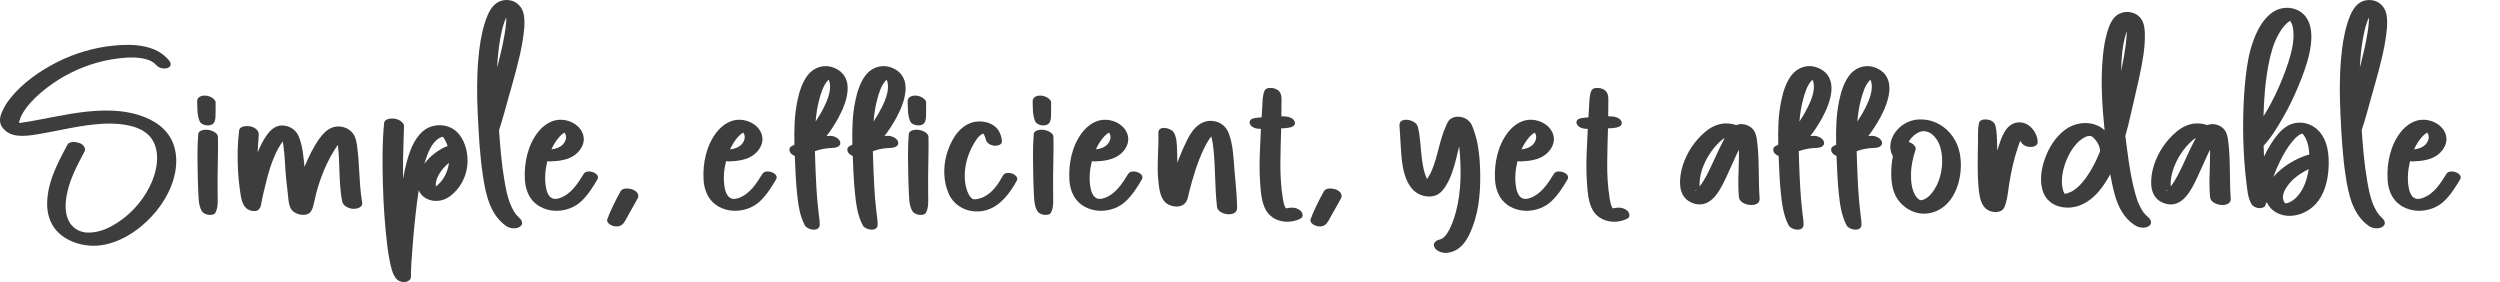 <svg width="585" height="66" viewBox="0 0 585 66" fill="none" xmlns="http://www.w3.org/2000/svg">
<g clip-path="url(#clip0_160_301)">
<path d="M13.406 14.52C17.557 12.428 22.105 11.089 26.748 10.653C31.162 10.238 36.642 10.426 39.618 14.229C40.115 14.867 40.076 15.581 39.23 15.898C38.4 16.206 37.243 15.954 36.638 15.307C35.943 14.563 35.515 14.332 34.617 13.986C34.599 13.981 34.587 13.973 34.569 13.968C34.556 13.968 34.53 13.96 34.492 13.947C34.362 13.913 34.237 13.874 34.107 13.84C33.883 13.776 33.654 13.725 33.42 13.678C33.338 13.66 32.747 13.57 32.881 13.579C32.682 13.558 32.483 13.536 32.285 13.519C31.736 13.476 31.192 13.451 30.639 13.455C30.432 13.455 30.224 13.459 30.021 13.464C30.056 13.464 29.477 13.498 29.399 13.502C27.184 13.66 24.873 14.062 22.908 14.606C18.481 15.829 14.408 17.862 10.793 20.681C9.04 22.05 7.36 23.573 6.055 25.374C5.438 26.23 4.842 27.175 4.574 28.202C4.522 28.395 4.474 28.6 4.487 28.784C4.544 28.775 4.686 28.767 4.699 28.762C9.938 28.014 15.091 26.675 20.36 26.114C25.625 25.554 31.39 25.763 36.068 28.493C38.072 29.661 39.722 31.445 40.538 33.61C41.35 35.774 41.411 38.11 40.979 40.369C40.141 44.763 37.536 48.78 34.31 51.835C30.79 55.168 25.832 57.893 20.818 57.465C18.248 57.247 15.747 56.314 13.825 54.581C12.024 52.956 11.117 50.586 11.044 48.207C10.875 43.022 13.402 38.294 15.795 33.849C16.283 32.947 17.919 33.203 18.649 33.49C19.487 33.819 20.222 34.641 19.747 35.526C19.163 36.617 18.58 37.712 18.032 38.821C16.965 40.977 16.062 43.244 15.622 45.614C15.216 47.788 15.142 50.261 16.373 52.199C16.589 52.536 16.909 52.896 17.289 53.234C17.298 53.242 17.306 53.251 17.315 53.255C17.414 53.332 17.514 53.405 17.617 53.473C17.73 53.55 17.846 53.623 17.958 53.696C17.963 53.7 18.002 53.721 18.041 53.747C18.118 53.786 18.338 53.897 18.369 53.914C18.494 53.97 18.619 54.025 18.749 54.077C18.844 54.115 18.939 54.145 19.034 54.184C19.038 54.184 19.043 54.184 19.051 54.188C19.284 54.235 19.518 54.308 19.755 54.355C19.85 54.372 19.945 54.389 20.04 54.406C20.075 54.406 20.118 54.41 20.174 54.415C22.191 54.526 24.26 53.953 26.238 52.853C30.026 50.748 33.071 47.531 35.014 43.689C36.729 40.301 37.77 35.441 35.286 32.189C34.733 31.466 34.168 31.068 33.317 30.517C33.269 30.487 33.239 30.465 33.217 30.452C33.209 30.448 33.191 30.439 33.166 30.427C33.04 30.363 32.911 30.298 32.781 30.238C32.552 30.131 32.323 30.033 32.09 29.943C31.857 29.849 31.624 29.768 31.39 29.686C31.378 29.682 31.365 29.682 31.347 29.678C31.244 29.652 31.14 29.618 31.036 29.588C28.838 28.989 26.462 28.831 24.217 28.946C18.952 29.216 13.834 30.598 8.651 31.441C5.887 31.89 2.324 32.386 0.484 29.716C-0.298 28.583 -0.022 27.278 0.505 26.11C0.993 25.023 1.594 24.018 2.337 23.085C5.23 19.445 9.269 16.604 13.406 14.52Z" fill="#3D3D3D"/>
<path d="M46.71 28.348C46.092 26.931 46.2 25.25 46.136 23.731C46.092 22.696 47.133 22.328 48.036 22.371C48.584 22.396 49.202 22.58 49.664 22.889C49.949 23.081 50.459 23.543 50.459 23.945C50.459 24.72 50.468 25.498 50.45 26.273C50.433 27.013 50.48 27.843 50.178 28.531C49.643 29.755 47.224 29.537 46.71 28.348ZM50.925 45.34C50.912 46.787 51.133 48.506 50.386 49.803C50.1 50.303 49.267 50.329 48.783 50.265C48.183 50.188 47.522 49.892 47.202 49.349C46.416 48.01 46.472 46.222 46.39 44.716C46.313 43.283 46.287 41.841 46.261 40.404C46.209 37.413 46.136 34.358 46.39 31.376C46.472 30.392 48.027 30.281 48.723 30.38C49.478 30.487 50.973 31.038 50.999 32.018C51.077 34.974 50.934 37.948 50.921 40.904C50.912 42.384 50.938 43.864 50.925 45.34Z" fill="#3D3D3D"/>
<path d="M82.701 48.861C81.694 48.844 80.299 48.241 80.083 47.159C79.5 44.279 79.474 41.34 79.375 38.414C79.323 36.977 79.254 35.535 79.09 34.106C79.081 34.038 79.073 33.965 79.064 33.892C78.783 34.269 78.524 34.662 78.273 35.064C77.647 36.078 77.077 37.126 76.555 38.2C75.496 40.378 74.689 42.679 74.049 45.011C73.73 46.175 73.549 47.381 73.194 48.532C72.974 49.242 72.663 49.828 71.92 50.106C70.922 50.479 69.657 50.196 68.806 49.627C67.528 48.776 67.558 47.018 67.385 45.653C67.217 44.322 67.066 42.987 66.94 41.648C66.703 39.124 66.673 36.583 66.319 34.067C66.275 33.747 66.224 33.421 66.163 33.101C65.783 33.597 65.45 34.119 65.139 34.688C64.008 36.75 63.23 38.983 62.626 41.246C62.008 43.561 61.451 45.892 61.006 48.25C60.972 48.434 60.877 48.579 60.751 48.69C60.358 49.824 58.35 49.405 57.616 48.72C56.501 47.676 56.337 45.79 56.13 44.361C55.914 42.863 55.767 41.358 55.689 39.847C55.534 36.746 55.569 33.61 55.957 30.525C56.095 29.421 57.84 29.421 58.6 29.571C59.581 29.768 60.643 30.495 60.553 31.578C60.445 32.938 60.35 34.303 60.294 35.663C60.864 34.226 61.559 32.84 62.444 31.603C63.304 30.401 64.483 29.323 66.059 29.357C67.709 29.391 69.247 30.341 69.882 31.868C70.819 34.132 71.018 36.626 71.251 39.056C72.201 36.737 73.324 34.405 74.788 32.369C75.552 31.308 76.546 30.26 77.816 29.815C79.487 29.233 81.543 29.806 82.593 31.227C83.357 32.262 83.491 33.618 83.646 34.85C83.823 36.241 83.914 37.64 83.996 39.039C84.16 41.832 84.273 44.626 84.743 47.39C84.951 48.528 83.556 48.874 82.701 48.861ZM80.36 32.587C80.368 32.587 80.377 32.583 80.39 32.583C80.407 32.6 80.545 32.386 80.36 32.587Z" fill="#3D3D3D"/>
<path d="M109.405 37.922C109.34 40.297 108.433 42.684 106.843 44.481C106.027 45.405 105.086 46.222 103.919 46.675C102.46 47.24 100.637 47.112 99.341 46.205C98.672 45.738 98.236 45.152 97.977 44.506C97.644 46.607 97.406 48.725 97.173 50.817C96.914 53.153 96.702 55.493 96.534 57.837C96.37 60.143 96.141 62.483 96.154 64.794C96.158 65.213 95.955 65.495 95.657 65.662C95.329 65.936 94.763 66.017 94.4 66.004C93.662 65.97 93.014 65.636 92.578 65.05C91.779 63.985 91.481 62.389 91.204 61.11C90.941 59.895 90.759 58.65 90.613 57.414C90.047 52.691 89.731 47.937 89.602 43.184C89.472 38.397 89.421 33.533 89.891 28.762C89.991 27.774 91.528 27.659 92.245 27.757C92.763 27.83 93.243 27.997 93.683 28.27C93.986 28.459 94.547 28.989 94.543 29.404C94.495 32.099 94.344 34.791 94.31 37.486C94.292 38.945 94.292 40.404 94.305 41.858C94.569 40.412 94.875 38.97 95.269 37.559C95.938 35.133 96.923 32.566 98.823 30.825C101.03 28.801 104.675 28.771 106.874 30.833C108.731 32.579 109.474 35.462 109.405 37.922ZM104.3 34.32C104.438 34.256 104.589 34.213 104.749 34.187C104.705 34.046 104.658 33.909 104.606 33.776C104.451 33.366 104.252 32.964 104.027 32.587C103.945 32.446 103.803 32.202 103.66 32.057C103.729 32.035 103.842 31.933 103.639 32.031C103.574 31.967 103.509 31.928 103.453 31.937C103.457 31.937 103.617 32.052 103.621 32.027C103.621 32.031 103.621 32.031 103.621 32.035C103.544 32.069 103.539 32.01 103.38 32.057C103.047 32.155 102.71 32.335 102.403 32.566C100.9 33.708 100.106 35.8 99.557 37.524C99.471 37.789 99.393 38.059 99.311 38.328C100.568 36.587 102.352 35.223 104.3 34.32ZM105.064 38.102C104.084 38.898 103.241 39.847 102.615 40.985C102.179 41.777 101.898 42.727 101.985 43.633C103.738 42.342 104.775 40.267 105.064 38.102ZM102.205 44.429C102.209 44.425 102.2 44.421 102.192 44.416C102.196 44.425 102.2 44.434 102.205 44.429Z" fill="#3D3D3D"/>
<path d="M119.118 22.375C118.349 25.079 117.654 27.796 116.773 30.465C117.058 34.427 117.364 38.401 118.051 42.316C118.358 44.053 118.686 45.841 119.308 47.501C119.528 48.087 119.917 48.913 120.306 49.538C120.509 49.867 120.612 50.004 120.725 50.136C120.859 50.29 120.988 50.444 121.135 50.594C121.144 50.603 121.632 51.052 121.329 50.804C122.029 51.381 122.664 52.335 121.683 53.037C120.781 53.683 119.252 53.465 118.388 52.849C114.622 50.149 113.667 45.456 113.011 41.165C112.29 36.438 112.035 31.625 111.802 26.85C111.594 22.546 111.555 18.2 111.923 13.904C112.164 11.051 112.57 8.163 113.426 5.421C114.134 3.153 115.261 0.385 117.965 0.043C120.267 -0.252 122.159 1.215 122.565 3.41C122.914 5.309 122.625 7.384 122.34 9.275C121.981 11.641 121.407 13.977 120.807 16.291C120.275 18.324 119.697 20.352 119.118 22.375ZM118.461 4.655C118.461 4.479 118.461 4.308 118.457 4.133C118.457 4.128 118.457 4.124 118.457 4.12C118.289 4.441 118.129 4.843 117.952 5.361C117.542 6.55 117.274 7.786 117.058 9.018C116.665 11.256 116.44 13.515 116.337 15.787C116.444 15.38 116.552 14.974 116.656 14.563C117.209 12.394 117.706 10.208 118.081 8.005C118.241 7.068 118.371 6.126 118.436 5.181C118.444 5.027 118.453 4.873 118.461 4.719C118.461 4.697 118.461 4.68 118.466 4.668C118.461 4.663 118.461 4.659 118.461 4.655ZM118.077 2.34C118.086 2.349 118.094 2.353 118.103 2.362C118.073 2.31 118.047 2.263 118.047 2.259C118.034 2.272 118.051 2.302 118.077 2.34ZM118.107 2.37C118.099 2.362 118.09 2.353 118.077 2.34C118.09 2.357 118.107 2.379 118.125 2.396C118.12 2.392 118.116 2.379 118.107 2.37Z" fill="#3D3D3D"/>
<path d="M139.789 41.991C138.705 43.813 137.569 45.648 136.006 47.107C134.459 48.549 132.399 49.298 130.287 49.328C128.18 49.353 125.938 48.523 124.573 46.889C123.424 45.516 122.928 43.796 122.824 42.038C122.599 38.247 123.476 33.982 125.877 30.936C127.229 29.22 129.156 27.915 131.427 28.022C133.643 28.125 135.863 29.43 136.481 31.625C136.969 33.361 136.001 35.09 134.658 36.151C133.012 37.447 130.788 37.695 128.763 37.772C128.551 37.781 128.322 37.751 128.093 37.687C127.588 39.659 127.406 41.76 127.73 43.719C127.83 44.335 127.968 44.844 128.218 45.336C128.296 45.482 128.374 45.627 128.465 45.764C128.473 45.777 128.551 45.871 128.577 45.905C128.629 45.965 128.685 46.021 128.741 46.076C128.767 46.098 128.866 46.183 128.892 46.2C128.97 46.252 129.341 46.444 129.173 46.376C129.22 46.397 129.268 46.419 129.32 46.44C129.341 46.44 129.553 46.5 129.622 46.517C129.657 46.526 129.678 46.53 129.691 46.534C129.717 46.534 129.752 46.534 129.786 46.534C130.119 46.538 130.119 46.56 130.33 46.513C130.559 46.461 130.758 46.427 131.034 46.329C133.682 45.388 135.219 42.902 136.615 40.652C137.388 39.419 140.653 40.54 139.789 41.991ZM129.026 34.957C129.981 34.829 130.922 34.572 131.626 33.888C132.412 33.122 132.784 31.864 132.101 31.034C132.058 31.051 132.01 31.073 131.967 31.09C131.691 31.282 131.211 31.654 130.909 32.001C130.127 32.891 129.501 33.888 129.026 34.957ZM132.019 30.957C132.028 30.961 132.032 30.961 132.041 30.961C132.041 30.961 132.041 30.957 132.036 30.957C132.028 30.957 132.023 30.957 132.019 30.957ZM132.08 30.966C132.084 30.97 132.088 30.974 132.093 30.979C132.105 30.983 132.123 30.983 132.136 30.987C132.123 30.979 132.101 30.97 132.08 30.966ZM132.166 31.004C132.153 31.004 132.14 31.009 132.131 31.009C132.136 31.009 132.136 31.013 132.14 31.017C132.149 31.017 132.157 31.017 132.166 31.017C132.162 31.021 132.153 31.021 132.149 31.026C132.201 31.056 132.205 31.03 132.166 31.004Z" fill="#3D3D3D"/>
<path d="M149.217 46.427C148.461 47.813 147.684 49.182 146.902 50.556C146.522 51.227 146.142 52.113 145.52 52.596C144.717 53.221 143.494 53.024 142.7 52.515C142.259 52.233 141.914 51.724 142.13 51.21C142.155 51.155 142.186 51.103 142.22 51.052C142.229 51.022 142.242 50.988 142.255 50.949C142.298 50.782 142.358 50.624 142.428 50.466C142.518 50.226 142.618 49.987 142.721 49.751C142.976 49.161 143.261 48.579 143.538 47.993C144.06 46.889 144.63 45.803 145.226 44.737C145.732 43.835 147.36 44.078 148.107 44.374C148.945 44.703 149.701 45.537 149.217 46.427Z" fill="#3D3D3D"/>
<path d="M181.601 41.991C180.517 43.813 179.381 45.648 177.818 47.107C176.271 48.549 174.211 49.298 172.099 49.328C169.992 49.353 167.75 48.523 166.385 46.889C165.236 45.516 164.74 43.796 164.636 42.038C164.411 38.247 165.288 33.982 167.69 30.936C169.041 29.22 170.968 27.915 173.239 28.022C175.455 28.125 177.675 29.43 178.293 31.625C178.781 33.361 177.813 35.09 176.47 36.151C174.824 37.447 172.6 37.695 170.575 37.772C170.363 37.781 170.134 37.751 169.905 37.687C169.4 39.659 169.218 41.76 169.542 43.719C169.642 44.335 169.78 44.844 170.03 45.336C170.108 45.482 170.186 45.627 170.277 45.764C170.285 45.777 170.363 45.871 170.389 45.905C170.441 45.965 170.497 46.021 170.553 46.076C170.579 46.098 170.678 46.183 170.704 46.2C170.782 46.252 171.153 46.444 170.985 46.376C171.032 46.397 171.08 46.419 171.132 46.44C171.153 46.44 171.365 46.5 171.434 46.517C171.469 46.526 171.49 46.53 171.503 46.534C171.529 46.534 171.564 46.534 171.598 46.534C171.931 46.538 171.931 46.56 172.142 46.513C172.371 46.461 172.57 46.427 172.846 46.329C175.494 45.388 177.031 42.902 178.427 40.652C179.2 39.419 182.465 40.54 181.601 41.991ZM170.838 34.957C171.793 34.829 172.734 34.572 173.438 33.888C174.224 33.122 174.596 31.864 173.913 31.034C173.87 31.051 173.822 31.073 173.779 31.09C173.503 31.282 173.023 31.654 172.721 32.001C171.939 32.891 171.313 33.888 170.838 34.957ZM173.831 30.957C173.84 30.961 173.844 30.961 173.853 30.961C173.853 30.961 173.853 30.957 173.848 30.957C173.84 30.957 173.835 30.957 173.831 30.957ZM173.892 30.966C173.896 30.97 173.9 30.974 173.905 30.979C173.917 30.983 173.935 30.983 173.948 30.987C173.935 30.979 173.913 30.97 173.892 30.966ZM173.978 31.004C173.965 31.004 173.952 31.009 173.943 31.009C173.948 31.009 173.948 31.013 173.952 31.017C173.961 31.017 173.969 31.017 173.978 31.017C173.974 31.021 173.965 31.021 173.961 31.026C174.013 31.056 174.017 31.03 173.978 31.004Z" fill="#3D3D3D"/>
<path d="M196.618 33.302C196.787 34.328 195.551 34.606 194.778 34.619C193.906 34.632 192.636 34.79 191.651 35.069C191.327 35.158 191.008 35.261 190.693 35.372C190.731 37.178 190.813 38.983 190.883 40.784C190.965 42.778 191.068 44.767 191.237 46.757C191.323 47.783 191.444 48.806 191.556 49.833C191.66 50.761 191.837 51.672 191.815 52.605C191.777 54.316 188.965 53.871 188.347 52.746C187.086 50.449 186.741 47.548 186.482 44.981C186.227 42.461 186.123 39.937 186.019 37.409C186.006 37.109 185.993 36.806 185.985 36.506C185.652 36.369 185.35 36.181 185.112 35.933C184.668 35.466 184.495 34.628 185.164 34.243C185.406 34.106 185.648 33.973 185.894 33.845C185.812 30.414 185.89 26.957 186.585 23.607C187.008 21.575 187.699 19.256 189.004 17.596C190.528 15.65 193.059 14.901 195.379 15.954C200.263 18.174 198.108 24.035 196.186 27.56C195.374 29.049 194.45 30.478 193.414 31.826C193.699 31.808 193.988 31.796 194.273 31.791C195.132 31.766 196.467 32.36 196.618 33.302ZM192.878 24.938C193.621 23.419 194.385 21.498 194.213 19.782C194.174 19.38 194.096 19.004 193.889 18.653C193.858 18.674 193.845 18.683 193.837 18.687C193.832 18.7 193.802 18.734 193.716 18.828C192.632 20.022 192.126 21.729 191.716 23.244C191.254 24.946 190.995 26.692 190.852 28.446C191.604 27.321 192.286 26.148 192.878 24.938Z" fill="#3D3D3D"/>
<path d="M210.175 33.302C210.344 34.328 209.109 34.606 208.335 34.619C207.463 34.632 206.193 34.79 205.209 35.069C204.885 35.158 204.565 35.261 204.25 35.372C204.289 37.178 204.371 38.983 204.44 40.784C204.522 42.778 204.625 44.767 204.794 46.757C204.88 47.783 205.001 48.806 205.113 49.833C205.217 50.761 205.394 51.672 205.373 52.605C205.334 54.316 202.522 53.871 201.904 52.746C200.643 50.449 200.298 47.548 200.039 44.981C199.784 42.461 199.68 39.937 199.577 37.409C199.564 37.109 199.551 36.806 199.542 36.506C199.209 36.369 198.907 36.181 198.67 35.933C198.225 35.466 198.052 34.628 198.721 34.243C198.963 34.106 199.205 33.973 199.451 33.845C199.369 30.414 199.447 26.957 200.142 23.607C200.566 21.575 201.257 19.256 202.561 17.596C204.086 15.65 206.617 14.901 208.936 15.954C213.821 18.174 211.665 24.035 209.743 27.56C208.931 29.049 208.007 30.478 206.971 31.826C207.256 31.808 207.545 31.796 207.83 31.791C208.685 31.766 210.02 32.36 210.175 33.302ZM206.435 24.938C207.178 23.419 207.942 21.498 207.77 19.782C207.731 19.38 207.653 19.004 207.446 18.653C207.416 18.674 207.403 18.683 207.394 18.687C207.39 18.7 207.359 18.734 207.273 18.828C206.189 20.022 205.684 21.729 205.273 23.244C204.811 24.946 204.552 26.692 204.409 28.446C205.157 27.321 205.839 26.148 206.435 24.938Z" fill="#3D3D3D"/>
<path d="M212.97 28.348C212.352 26.931 212.46 25.25 212.395 23.731C212.352 22.696 213.393 22.328 214.296 22.371C214.844 22.396 215.462 22.58 215.924 22.889C216.209 23.081 216.719 23.543 216.719 23.945C216.719 24.72 216.727 25.498 216.71 26.273C216.693 27.013 216.74 27.843 216.438 28.531C215.907 29.755 213.488 29.537 212.97 28.348ZM217.189 45.34C217.176 46.787 217.397 48.506 216.65 49.803C216.365 50.303 215.531 50.329 215.047 50.265C214.447 50.188 213.786 49.892 213.466 49.349C212.68 48.01 212.737 46.222 212.654 44.716C212.577 43.283 212.551 41.841 212.525 40.404C212.473 37.413 212.4 34.358 212.654 31.376C212.737 30.392 214.291 30.281 214.987 30.38C215.743 30.487 217.237 31.038 217.263 32.018C217.341 34.974 217.198 37.948 217.185 40.904C217.176 42.384 217.202 43.864 217.189 45.34Z" fill="#3D3D3D"/>
<path d="M237.904 42.329C236.332 45.169 234.042 48.301 230.713 49.2C227.167 50.158 223.383 48.626 221.941 45.199C220.744 42.367 220.679 39.103 221.509 36.164C222.325 33.28 224.022 30.012 226.981 28.831C228.493 28.228 230.345 28.288 231.814 28.968C233.507 29.746 234.228 31.163 234.453 32.925C234.569 33.824 233.529 34.136 232.812 34.102C231.948 34.063 230.972 33.614 230.717 32.741C230.57 32.228 230.41 31.71 230.104 31.27C230.022 31.291 229.948 31.312 229.978 31.299C229.905 31.325 229.836 31.351 229.767 31.385C229.771 31.393 229.603 31.496 229.598 31.5C229.482 31.578 229.365 31.663 229.261 31.753C228.855 32.104 228.54 32.557 228.251 33.006C227.024 34.923 226.203 37.028 225.88 39.283C225.599 41.255 225.746 43.633 226.614 45.353C226.886 45.888 226.968 46.017 227.37 46.41C227.136 46.183 227.542 46.496 227.564 46.543C227.577 46.547 227.59 46.556 227.603 46.56C227.685 46.581 227.849 46.624 227.879 46.628C227.897 46.633 227.914 46.637 227.927 46.637C227.966 46.637 228.022 46.633 228.091 46.633C228.069 46.633 228.315 46.624 228.32 46.628C228.441 46.615 228.765 46.564 228.933 46.526C229.33 46.44 229.836 46.256 230.242 46.059C232.349 45.028 233.632 42.962 234.746 40.998C235.459 39.749 238.72 40.857 237.904 42.329ZM229.996 31.175C230.009 31.18 230.03 31.184 230.052 31.188C229.961 31.073 229.957 31.133 229.996 31.175ZM230.056 31.188C230.039 31.184 230.022 31.18 230 31.175C230.017 31.197 230.043 31.21 230.073 31.21C230.065 31.201 230.06 31.197 230.056 31.188ZM230.073 31.192C230.086 31.197 230.099 31.197 230.112 31.201C230.138 31.192 230.121 31.197 230.073 31.192Z" fill="#3D3D3D"/>
<path d="M242.214 28.348C241.596 26.931 241.704 25.25 241.639 23.731C241.596 22.696 242.637 22.328 243.54 22.371C244.088 22.396 244.706 22.58 245.168 22.889C245.453 23.081 245.963 23.543 245.963 23.945C245.963 24.72 245.971 25.498 245.954 26.273C245.937 27.013 245.984 27.843 245.682 28.531C245.151 29.755 242.732 29.537 242.214 28.348ZM246.434 45.34C246.421 46.787 246.641 48.506 245.894 49.803C245.609 50.303 244.775 50.329 244.291 50.265C243.691 50.188 243.03 49.892 242.711 49.349C241.925 48.01 241.981 46.222 241.899 44.716C241.821 43.283 241.795 41.841 241.769 40.404C241.717 37.413 241.644 34.358 241.899 31.376C241.981 30.392 243.536 30.281 244.231 30.38C244.987 30.487 246.481 31.038 246.507 32.018C246.585 34.974 246.442 37.948 246.429 40.904C246.421 42.384 246.447 43.864 246.434 45.34Z" fill="#3D3D3D"/>
<path d="M267.199 41.991C266.115 43.813 264.979 45.648 263.416 47.107C261.87 48.549 259.809 49.298 257.697 49.328C255.59 49.353 253.348 48.523 251.983 46.889C250.834 45.516 250.338 43.796 250.234 42.038C250.01 38.247 250.886 33.982 253.288 30.936C254.639 29.22 256.566 27.915 258.838 28.022C261.053 28.125 263.273 29.43 263.891 31.625C264.379 33.361 263.411 35.09 262.068 36.151C260.423 37.447 258.198 37.695 256.173 37.772C255.961 37.781 255.732 37.751 255.503 37.687C254.998 39.659 254.817 41.76 255.14 43.719C255.24 44.335 255.378 44.844 255.629 45.336C255.706 45.482 255.784 45.627 255.875 45.764C255.883 45.777 255.961 45.871 255.987 45.905C256.039 45.965 256.095 46.021 256.151 46.076C256.177 46.098 256.276 46.183 256.302 46.2C256.38 46.252 256.751 46.444 256.583 46.376C256.631 46.397 256.678 46.419 256.73 46.44C256.751 46.44 256.963 46.5 257.032 46.517C257.067 46.526 257.088 46.53 257.101 46.534C257.127 46.534 257.162 46.534 257.196 46.534C257.529 46.538 257.529 46.56 257.741 46.513C257.969 46.461 258.168 46.427 258.445 46.329C261.092 45.388 262.63 42.902 264.025 40.652C264.793 39.419 268.059 40.54 267.199 41.991ZM256.432 34.957C257.386 34.829 258.328 34.572 259.032 33.888C259.818 33.122 260.189 31.864 259.507 31.034C259.464 31.051 259.416 31.073 259.373 31.09C259.097 31.282 258.617 31.654 258.315 32.001C257.538 32.891 256.907 33.888 256.432 34.957ZM259.425 30.957C259.434 30.961 259.438 30.961 259.447 30.961C259.447 30.961 259.447 30.957 259.442 30.957C259.438 30.957 259.434 30.957 259.425 30.957ZM259.485 30.966C259.49 30.97 259.494 30.974 259.498 30.979C259.511 30.983 259.529 30.983 259.542 30.987C259.529 30.979 259.511 30.97 259.485 30.966ZM259.576 31.004C259.563 31.004 259.55 31.009 259.542 31.009C259.546 31.009 259.546 31.013 259.55 31.017C259.559 31.017 259.567 31.017 259.576 31.017C259.572 31.021 259.563 31.021 259.559 31.026C259.611 31.056 259.611 31.03 259.576 31.004Z" fill="#3D3D3D"/>
<path d="M289.485 48.639C289.515 50.958 285.006 50.363 284.782 48.408C284.263 43.92 284.419 39.368 283.952 34.876C283.857 33.943 283.715 33.015 283.499 32.104C283.486 32.039 283.469 31.98 283.456 31.916C283.292 32.104 283.145 32.309 283.002 32.506C282.557 33.135 282.199 33.815 281.858 34.504C280.225 37.845 279.12 41.473 278.234 45.071C278.031 45.897 277.919 46.859 277.331 47.522C276.351 48.639 274.528 48.464 273.332 47.826C271.501 46.846 271.229 44.134 271.043 42.277C270.672 38.555 271.168 34.82 271.06 31.09C271.008 29.259 273.98 29.9 274.628 30.944C275.375 32.147 275.375 33.635 275.427 35.004C275.466 36.027 275.487 37.054 275.513 38.076C275.634 37.738 275.759 37.396 275.889 37.058C276.403 35.719 276.977 34.405 277.612 33.118C278.174 31.975 278.791 30.833 279.694 29.913C280.821 28.771 282.264 28.091 283.905 28.317C285.551 28.549 286.872 29.524 287.477 31.06C288.539 33.764 288.626 36.78 288.855 39.633C289.109 42.624 289.446 45.64 289.485 48.639Z" fill="#3D3D3D"/>
<path d="M304.352 51.138C301.618 52.554 297.834 51.989 296.227 49.178C295.182 47.347 295.031 44.96 294.88 42.91C294.699 40.472 294.716 38.02 294.811 35.578C294.88 33.768 294.958 31.958 295.057 30.149C294.867 30.144 294.673 30.14 294.483 30.131C293.722 30.097 292.738 29.712 292.461 28.942C292.189 28.193 292.902 27.727 293.567 27.629C294.115 27.547 294.664 27.5 295.217 27.466C295.273 26.559 295.325 25.652 295.381 24.75C295.454 23.547 295.42 22.23 295.951 21.134C296.266 20.488 297.463 20.514 298.037 20.647C298.802 20.822 299.432 21.254 299.696 21.99C299.942 22.675 299.864 23.44 299.868 24.159C299.873 24.835 299.864 25.507 299.851 26.183C299.847 26.525 299.842 26.867 299.838 27.209C300.184 27.209 300.529 27.218 300.87 27.252C301.665 27.334 302.663 27.659 302.961 28.48C303.25 29.284 302.494 29.695 301.821 29.841C301.164 29.982 300.477 30.02 299.791 30.037C299.786 30.149 299.786 30.264 299.782 30.375C299.713 32.998 299.622 35.62 299.609 38.247C299.596 40.951 299.734 43.642 300.166 46.312C300.244 46.799 300.326 47.283 300.46 47.762C300.555 48.108 300.654 48.365 300.888 48.75C300.909 48.75 300.927 48.746 300.944 48.742C301.259 48.703 301.57 48.639 301.885 48.605C302.758 48.502 303.79 48.759 304.412 49.409C304.844 49.863 305.06 50.77 304.352 51.138ZM301.108 49.024C301.125 48.951 301.065 48.9 300.974 48.866C301.039 48.943 301.108 49.033 301.108 49.024Z" fill="#3D3D3D"/>
<path d="M313.793 46.427C313.037 47.813 312.259 49.182 311.478 50.556C311.098 51.227 310.718 52.113 310.096 52.596C309.292 53.221 308.07 53.024 307.275 52.515C306.835 52.233 306.489 51.724 306.705 51.21C306.731 51.155 306.761 51.103 306.796 51.052C306.805 51.022 306.818 50.988 306.83 50.949C306.874 50.782 306.934 50.624 307.003 50.466C307.094 50.226 307.193 49.987 307.297 49.751C307.552 49.161 307.837 48.579 308.113 47.993C308.636 46.889 309.206 45.803 309.802 44.737C310.307 43.835 311.936 44.078 312.683 44.374C313.521 44.703 314.281 45.537 313.793 46.427Z" fill="#3D3D3D"/>
<path d="M345.917 48.006C345.554 50.29 344.915 52.511 343.948 54.616C342.903 56.892 341.382 58.787 338.726 59.155C337.677 59.3 336.208 58.881 335.673 57.893C335.133 56.892 336.07 56.199 336.981 56.036C336.554 56.113 337.331 55.886 337.214 55.963C337.443 55.848 337.668 55.685 337.858 55.527C338.182 55.253 338.527 54.778 338.795 54.342C339.383 53.392 339.797 52.34 340.16 51.287C340.981 48.909 341.43 46.414 341.637 43.916C341.84 41.447 341.806 38.953 341.646 36.485C341.598 35.745 341.533 35 341.434 34.264C341.209 35.154 341.006 36.048 340.791 36.942C340.229 39.266 339.538 41.563 338.255 43.612C337.512 44.797 336.502 45.777 335.042 45.952C333.349 46.158 331.539 45.469 330.429 44.185C328.766 42.26 328.214 39.407 327.98 36.955C327.739 34.435 327.678 31.898 327.484 29.374C327.315 27.209 331.306 27.945 331.742 29.584C332.412 32.099 332.386 34.743 332.74 37.306C332.917 38.581 333.137 39.873 333.574 41.088C333.673 41.366 333.785 41.64 333.915 41.909C334.066 41.696 334.208 41.477 334.342 41.251C334.852 40.399 335.228 39.496 335.552 38.56C336.247 36.536 336.67 34.44 337.284 32.395C337.59 31.377 337.944 30.371 338.389 29.4C338.64 28.848 338.864 28.283 339.352 27.89C339.94 27.411 340.696 27.269 341.443 27.321C342.44 27.389 343.416 27.86 344.025 28.651C344.375 29.109 344.552 29.61 344.751 30.144C345.187 31.325 345.533 32.519 345.762 33.755C346.194 36.061 346.34 38.427 346.371 40.767C346.397 43.184 346.297 45.614 345.917 48.006ZM334.537 42.936C334.563 42.962 334.58 42.983 334.593 42.992C334.601 42.996 334.606 43 334.614 43.005C334.636 43.017 334.597 42.962 334.537 42.936Z" fill="#3D3D3D"/>
<path d="M366.8 41.991C365.716 43.813 364.58 45.648 363.016 47.107C361.47 48.549 359.41 49.298 357.298 49.328C355.19 49.353 352.949 48.523 351.584 46.889C350.435 45.516 349.938 43.796 349.835 42.038C349.61 38.247 350.487 33.982 352.888 30.936C354.24 29.22 356.166 27.915 358.438 28.022C360.654 28.125 362.874 29.43 363.491 31.625C363.979 33.361 363.012 35.09 361.669 36.151C360.023 37.447 357.799 37.695 355.773 37.772C355.562 37.781 355.333 37.751 355.104 37.687C354.599 39.659 354.417 41.76 354.741 43.719C354.84 44.335 354.979 44.844 355.229 45.336C355.307 45.482 355.385 45.627 355.475 45.764C355.484 45.777 355.562 45.871 355.588 45.905C355.639 45.965 355.696 46.021 355.752 46.076C355.778 46.098 355.877 46.183 355.903 46.2C355.981 46.252 356.352 46.444 356.184 46.376C356.231 46.397 356.279 46.419 356.33 46.44C356.352 46.44 356.564 46.5 356.633 46.517C356.667 46.526 356.689 46.53 356.702 46.534C356.728 46.534 356.762 46.534 356.797 46.534C357.129 46.538 357.129 46.56 357.341 46.513C357.57 46.461 357.769 46.427 358.045 46.329C360.693 45.388 362.23 42.902 363.625 40.652C364.394 39.419 367.664 40.54 366.8 41.991ZM356.037 34.957C356.991 34.829 357.933 34.572 358.637 33.888C359.423 33.122 359.794 31.864 359.112 31.034C359.069 31.051 359.021 31.073 358.978 31.09C358.702 31.282 358.222 31.654 357.92 32.001C357.138 32.891 356.512 33.888 356.037 34.957ZM359.03 30.957C359.039 30.961 359.043 30.961 359.051 30.961C359.051 30.961 359.051 30.957 359.047 30.957C359.038 30.957 359.034 30.957 359.03 30.957ZM359.086 30.966C359.09 30.97 359.095 30.974 359.099 30.979C359.112 30.983 359.129 30.983 359.142 30.987C359.129 30.979 359.112 30.97 359.086 30.966ZM359.177 31.004C359.164 31.004 359.151 31.009 359.142 31.009C359.146 31.009 359.146 31.013 359.151 31.017C359.159 31.017 359.168 31.017 359.177 31.017C359.172 31.021 359.164 31.021 359.159 31.026C359.211 31.056 359.216 31.03 359.177 31.004Z" fill="#3D3D3D"/>
<path d="M380.828 51.138C378.094 52.554 374.311 51.989 372.704 49.178C371.659 47.347 371.508 44.96 371.357 42.91C371.175 40.472 371.192 38.02 371.287 35.578C371.357 33.768 371.434 31.958 371.534 30.149C371.344 30.144 371.149 30.14 370.959 30.131C370.199 30.097 369.214 29.712 368.938 28.942C368.666 28.193 369.378 27.727 370.044 27.629C370.592 27.547 371.141 27.5 371.693 27.466C371.75 26.559 371.801 25.652 371.858 24.75C371.931 23.547 371.896 22.23 372.428 21.134C372.743 20.488 373.939 20.514 374.514 20.647C375.278 20.822 375.909 21.254 376.172 21.99C376.418 22.675 376.341 23.44 376.345 24.159C376.349 24.835 376.341 25.507 376.328 26.183C376.323 26.525 376.319 26.867 376.315 27.209C376.66 27.209 377.006 27.218 377.347 27.252C378.142 27.334 379.139 27.659 379.437 28.48C379.727 29.284 378.971 29.695 378.297 29.841C377.641 29.982 376.954 30.02 376.267 30.037C376.263 30.149 376.263 30.264 376.259 30.375C376.189 32.998 376.099 35.62 376.086 38.247C376.073 40.951 376.211 43.642 376.643 46.312C376.721 46.799 376.803 47.283 376.937 47.762C377.032 48.108 377.131 48.365 377.364 48.75C377.382 48.75 377.403 48.746 377.42 48.742C377.736 48.703 378.047 48.639 378.362 48.605C379.234 48.502 380.267 48.759 380.889 49.409C381.32 49.863 381.536 50.77 380.828 51.138ZM377.589 49.024C377.606 48.951 377.546 48.9 377.455 48.866C377.515 48.943 377.585 49.033 377.589 49.024Z" fill="#3D3D3D"/>
<path d="M406.928 46.205C406.638 43.518 406.807 40.797 406.88 38.102C406.91 37.075 406.928 36.044 406.915 35.017C406.703 35.437 406.496 35.856 406.297 36.279C405.511 37.935 404.807 39.629 404.025 41.285C402.643 44.215 400.544 48.827 396.458 47.651C394.476 47.082 393.353 45.546 393.172 43.552C393.02 41.867 393.284 40.164 393.815 38.564C394.813 35.569 396.584 32.917 399.002 30.863C400.246 29.806 401.775 29.023 403.425 28.899C404.384 28.831 405.373 28.942 406.263 29.284C406.643 29.122 407.066 29.032 407.537 29.045C408.854 29.075 410.102 29.781 410.659 30.979C411.07 31.86 411.143 32.882 411.251 33.832C411.713 38.016 411.432 42.247 411.752 46.44C411.933 48.806 407.144 48.207 406.928 46.205ZM397.046 44.404C396.895 44.404 396.713 44.511 396.476 44.823C396.592 44.669 396.89 44.549 397.041 44.412C397.041 44.408 397.041 44.404 397.046 44.404ZM403.611 32.254C403.136 32.544 402.699 32.904 402.289 33.297C400.946 34.594 399.806 36.198 399.007 37.875C398.246 39.471 397.672 41.366 397.702 43.142C397.707 43.3 397.715 43.462 397.724 43.625C398.925 42.081 399.78 40.232 400.609 38.478C401.43 36.746 402.19 34.983 403.071 33.28C403.244 32.959 403.421 32.609 403.611 32.254Z" fill="#3D3D3D"/>
<path d="M426.834 33.302C427.002 34.328 425.767 34.606 424.994 34.619C424.122 34.632 422.852 34.79 421.867 35.069C421.543 35.158 421.224 35.261 420.908 35.372C420.947 37.178 421.029 38.983 421.098 40.784C421.18 42.778 421.284 44.767 421.453 46.757C421.539 47.783 421.66 48.806 421.772 49.833C421.876 50.761 422.053 51.672 422.031 52.605C421.992 54.316 419.181 53.871 418.563 52.746C417.302 50.449 416.956 47.548 416.697 44.981C416.443 42.461 416.339 39.937 416.235 37.409C416.222 37.109 416.209 36.806 416.201 36.506C415.868 36.369 415.566 36.181 415.328 35.933C414.883 35.466 414.711 34.628 415.38 34.243C415.622 34.106 415.864 33.973 416.11 33.845C416.028 30.414 416.106 26.957 416.801 23.607C417.224 21.575 417.915 19.256 419.22 17.596C420.744 15.65 423.275 14.901 425.595 15.954C430.479 18.174 428.324 24.035 426.402 27.56C425.59 29.049 424.666 30.478 423.629 31.826C423.914 31.808 424.204 31.796 424.489 31.791C425.344 31.766 426.683 32.36 426.834 33.302ZM423.094 24.938C423.837 23.419 424.601 21.498 424.428 19.782C424.389 19.38 424.312 19.004 424.104 18.653C424.074 18.674 424.061 18.683 424.053 18.687C424.048 18.7 424.018 18.734 423.932 18.828C422.848 20.022 422.342 21.729 421.932 23.244C421.47 24.946 421.211 26.692 421.068 28.446C421.82 27.321 422.502 26.148 423.094 24.938Z" fill="#3D3D3D"/>
<path d="M440.387 33.302C440.555 34.328 439.32 34.606 438.547 34.619C437.674 34.632 436.405 34.79 435.42 35.069C435.096 35.158 434.776 35.261 434.461 35.372C434.5 37.178 434.582 38.983 434.651 40.784C434.733 42.778 434.837 44.767 435.005 46.757C435.092 47.783 435.213 48.806 435.325 49.833C435.429 50.761 435.606 51.672 435.584 52.605C435.545 54.316 432.734 53.871 432.116 52.746C430.855 50.449 430.509 47.548 430.25 44.981C429.995 42.461 429.892 39.937 429.788 37.409C429.775 37.109 429.762 36.806 429.753 36.506C429.421 36.369 429.119 36.181 428.881 35.933C428.436 35.466 428.263 34.628 428.933 34.243C429.175 34.106 429.417 33.973 429.663 33.845C429.581 30.414 429.658 26.957 430.354 23.607C430.777 21.575 431.468 19.256 432.772 17.596C434.297 15.65 436.828 14.901 439.147 15.954C444.032 18.174 441.877 24.035 439.955 27.56C439.143 29.049 438.219 30.478 437.182 31.826C437.467 31.808 437.756 31.796 438.042 31.791C438.897 31.766 440.236 32.36 440.387 33.302ZM436.647 24.938C437.389 23.419 438.154 21.498 437.981 19.782C437.942 19.38 437.864 19.004 437.657 18.653C437.627 18.674 437.614 18.683 437.605 18.687C437.601 18.7 437.571 18.734 437.484 18.828C436.4 20.022 435.895 21.729 435.485 23.244C435.023 24.946 434.763 26.692 434.621 28.446C435.372 27.321 436.055 26.148 436.647 24.938Z" fill="#3D3D3D"/>
<path d="M456.121 47.103C454.627 48.909 452.428 50.068 450.04 49.999C447.6 49.931 445.337 48.549 444.006 46.564C442.832 44.81 442.538 42.577 442.547 40.519C442.555 39.176 442.676 37.841 442.944 36.54C441.912 34.919 442.27 32.758 443.346 31.158C444.572 29.323 446.632 28.104 448.857 27.962C453.651 27.654 457.594 31.167 458.548 35.685C459.33 39.36 458.579 44.13 456.121 47.103ZM454.303 35.595C454.065 34.2 453.517 32.822 452.506 31.796C452.031 31.312 451.591 31.026 450.973 30.812C451.163 30.889 450.17 30.679 450.515 30.709C450.075 30.671 450.135 30.671 449.707 30.735C449.241 30.803 448.619 31.116 448.114 31.488C447.604 31.864 447.189 32.326 446.835 32.852C446.762 32.959 446.693 33.075 446.619 33.195C447.427 33.473 448.524 34.209 448.226 35.094C447.621 36.917 447.198 38.825 447.177 40.75C447.155 42.41 447.306 44.241 448.17 45.7C448.386 46.059 448.459 46.132 448.787 46.47C448.839 46.521 448.87 46.56 448.891 46.586C448.921 46.603 448.96 46.624 449.016 46.658C449.09 46.701 449.159 46.748 449.228 46.795C449.185 46.757 449.31 46.799 449.384 46.834C449.47 46.825 449.707 46.846 449.483 46.868C449.841 46.838 449.772 46.821 449.669 46.846C450.986 46.534 451.945 45.426 452.636 44.361C454.229 41.901 454.791 38.44 454.303 35.595ZM449.418 46.864C449.414 46.864 449.414 46.864 449.409 46.859C449.405 46.859 449.401 46.859 449.396 46.855C449.401 46.859 449.409 46.859 449.418 46.864Z" fill="#3D3D3D"/>
<path d="M475.038 34.388C474.066 34.341 473.09 33.853 472.762 32.912C472.555 33.379 472.395 33.866 472.231 34.346C471.738 35.8 471.315 37.272 470.974 38.765C470.667 40.095 470.412 41.439 470.188 42.782C469.968 44.096 469.851 45.435 469.574 46.735C469.449 47.326 469.276 47.916 469.035 48.472C468.594 49.482 467.475 49.726 466.452 49.584C464.383 49.298 463.584 47.668 463.247 45.833C462.75 43.112 462.798 40.258 462.789 37.507C462.785 36.065 462.828 34.624 462.85 33.182C462.871 31.749 462.781 30.204 463.074 28.797C463.243 27.98 464.357 27.885 465.014 27.967C465.808 28.065 466.685 28.51 466.905 29.327C467.324 30.889 467.272 32.609 467.333 34.213C467.346 34.551 467.355 34.885 467.367 35.223C467.467 34.889 467.575 34.551 467.683 34.217C468.335 32.249 469.173 29.58 471.363 28.827C474.166 27.864 476.632 30.491 476.826 33.105C476.9 34.084 475.863 34.427 475.038 34.388Z" fill="#3D3D3D"/>
<path d="M502.849 52.892C501.916 53.559 500.456 53.281 499.553 52.703C498.296 51.895 497.303 50.821 496.53 49.559C495.074 47.189 494.461 44.22 493.943 41.529C493.895 41.272 493.848 41.011 493.8 40.754C493.407 41.482 492.984 42.192 492.53 42.889C491.088 45.105 489.127 47.176 486.575 48.104C483.478 49.234 479.478 48.404 478.165 45.118C477.181 42.65 477.613 39.693 478.468 37.242C479.383 34.611 480.951 32.052 483.227 30.371C485.737 28.519 489.347 28.155 491.96 30.046C492.142 30.178 492.31 30.32 492.474 30.469C491.891 24.754 491.52 18.978 492.068 13.25C492.25 11.359 492.53 9.459 493.062 7.632C493.524 6.045 494.202 4.158 495.744 3.299C497.346 2.4 499.627 2.721 500.823 4.146C501.652 5.134 501.851 6.464 501.89 7.709C502.006 11.166 501.315 14.632 500.607 17.998C500.002 20.852 499.285 23.676 498.655 26.525C498.266 28.292 497.834 30.063 497.333 31.813C497.562 33.721 497.821 35.62 498.093 37.516C498.491 40.254 498.987 42.992 499.752 45.657C500.058 46.727 500.369 47.578 500.892 48.575C501.035 48.849 501.19 49.123 501.358 49.383C501.393 49.439 501.669 49.811 501.635 49.773C501.795 49.965 501.967 50.158 502.145 50.337C502.24 50.436 502.335 50.526 502.434 50.62C502.447 50.633 502.49 50.667 502.529 50.697C503.242 51.253 503.79 52.22 502.849 52.892ZM491.433 35.351C491.356 34.645 491.174 33.952 490.786 33.349C490.522 32.942 490.319 32.686 489.974 32.339C489.909 32.275 489.844 32.215 489.779 32.151C489.749 32.129 489.663 32.061 489.645 32.048C489.55 31.988 489.46 31.924 489.36 31.864C489.352 31.864 489.343 31.86 489.33 31.86C489.283 31.838 489.231 31.821 489.183 31.8C489.067 31.774 488.924 31.757 489.131 31.791C489.399 31.834 488.734 31.826 488.851 31.791C488.535 31.834 488.224 31.924 487.935 32.065C485.953 33.041 484.558 35.193 483.698 37.144C482.808 39.167 482.23 41.618 482.584 43.77C482.627 44.044 482.692 44.314 482.765 44.579C482.782 44.635 482.8 44.69 482.817 44.746C482.83 44.772 482.882 44.887 482.895 44.904C482.934 44.968 483.145 45.306 483.137 45.323C483.15 45.336 483.163 45.345 483.171 45.358C483.236 45.349 483.305 45.336 483.37 45.323C483.327 45.332 483.551 45.285 483.573 45.281C483.707 45.242 483.841 45.199 483.974 45.148C484.234 45.054 484.501 44.951 484.748 44.823C486.462 43.929 487.961 41.974 489.049 40.198C489.995 38.662 490.773 37.028 491.433 35.351ZM489.213 31.813C489.239 31.821 489.265 31.826 489.287 31.834C489.27 31.826 489.244 31.817 489.213 31.813ZM496.97 13.434C497.23 11.941 497.463 10.439 497.584 8.929C497.61 8.595 497.631 8.266 497.648 7.932C497.648 7.889 497.653 7.842 497.653 7.799C497.653 7.774 497.653 7.744 497.653 7.726C497.653 7.602 497.653 7.474 497.648 7.35C497.558 7.607 497.476 7.863 497.398 8.124C496.612 10.85 496.374 13.759 496.348 16.638C496.573 15.573 496.785 14.503 496.97 13.434Z" fill="#3D3D3D"/>
<path d="M517.17 46.205C516.881 43.518 517.049 40.797 517.122 38.102C517.153 37.075 517.17 36.044 517.157 35.017C516.945 35.437 516.738 35.856 516.539 36.279C515.753 37.935 515.049 39.629 514.268 41.285C512.885 44.215 510.786 48.827 506.701 47.651C504.718 47.082 503.595 45.546 503.414 43.552C503.263 41.867 503.526 40.164 504.057 38.564C505.055 35.569 506.826 32.917 509.245 30.863C510.488 29.806 512.017 29.023 513.667 28.899C514.626 28.831 515.615 28.942 516.505 29.284C516.885 29.122 517.308 29.032 517.779 29.045C519.096 29.075 520.344 29.781 520.901 30.979C521.312 31.86 521.385 32.882 521.493 33.832C521.955 38.016 521.675 42.247 521.994 46.44C522.171 48.806 517.386 48.207 517.17 46.205ZM507.284 44.404C507.133 44.404 506.951 44.511 506.714 44.823C506.83 44.669 507.128 44.549 507.279 44.412C507.279 44.408 507.284 44.404 507.284 44.404ZM513.849 32.254C513.373 32.544 512.937 32.904 512.527 33.297C511.184 34.594 510.044 36.198 509.245 37.875C508.484 39.471 507.91 41.366 507.94 43.142C507.945 43.3 507.953 43.462 507.962 43.625C509.162 42.081 510.018 40.232 510.847 38.478C511.667 36.746 512.428 34.983 513.309 33.28C513.481 32.959 513.659 32.609 513.849 32.254Z" fill="#3D3D3D"/>
<path d="M544.868 39.595C544.682 42.453 543.862 45.606 541.853 47.766C539.525 50.269 535.492 51.484 532.386 49.576C531.514 49.041 530.849 48.263 530.464 47.373C530.395 47.445 530.309 47.505 530.218 47.552C530.196 47.676 530.175 47.8 530.149 47.933C530.028 48.553 529.186 48.729 528.655 48.703C527.981 48.673 527.208 48.357 526.853 47.762C525.968 46.282 525.864 44.318 525.649 42.637C525.433 40.951 525.286 39.244 525.165 37.55C524.927 34.119 524.845 30.666 524.914 27.227C524.975 24.151 525.147 21.075 525.489 18.016C525.804 15.162 526.27 12.287 527.264 9.579C528.175 7.089 529.497 4.484 531.734 2.909C534.377 1.048 538.286 1.6 539.923 4.492C541.236 6.807 540.946 9.891 540.415 12.377C539.836 15.089 538.834 17.738 537.768 20.292C536.709 22.833 535.496 25.319 534.114 27.701C532.835 29.909 531.453 32.219 529.687 34.089C529.713 34.932 529.743 35.779 529.782 36.621C530.296 35.552 530.866 34.508 531.505 33.511C532.455 32.023 533.626 30.465 535.163 29.528C537.487 28.112 540.471 28.561 542.415 30.461C544.795 32.797 545.067 36.472 544.868 39.595ZM529.661 27.214C529.959 26.747 530.244 26.277 530.52 25.793C531.889 23.402 533.086 20.921 534.096 18.362C535.047 15.962 535.941 13.481 536.416 10.939C536.649 9.69 536.761 8.428 536.632 7.162C536.58 6.674 536.498 6.139 536.325 5.69C536.252 5.502 536.144 5.288 536.04 5.104C536.005 5.044 535.971 4.984 535.932 4.924C535.928 4.92 535.915 4.907 535.902 4.886C535.88 4.894 535.863 4.903 535.85 4.911C535.6 5.048 535.358 5.241 535.142 5.429C534.33 6.126 533.708 7.098 533.185 8.017C531.959 10.169 531.306 12.668 530.844 15.076C530.075 19.051 529.76 23.145 529.661 27.214ZM540.381 36.138C540.381 36.104 540.376 36.065 540.376 36.031C540.299 34.756 540.091 33.494 539.517 32.343C539.301 31.916 539.033 31.453 538.701 31.252C538.731 31.278 538.701 31.287 538.649 31.265H538.644C538.554 31.299 538.467 31.338 538.381 31.372C538.523 31.317 538.23 31.445 538.143 31.5C538.014 31.582 537.884 31.672 537.763 31.762C537.616 31.873 537.474 31.988 537.336 32.108C537.275 32.159 537.215 32.215 537.159 32.271C537.15 32.279 537.141 32.288 537.128 32.305C536.887 32.553 536.653 32.81 536.429 33.075C535.289 34.435 534.386 35.988 533.6 37.571C532.995 38.795 532.429 40.087 531.954 41.413C532.477 40.793 533.064 40.228 533.691 39.702C535.582 38.115 537.979 36.818 540.381 36.138ZM540.234 39.569C538.977 40.194 537.785 40.917 536.697 41.892C536.221 42.316 535.587 43.035 535.129 43.706C534.921 44.01 534.736 44.327 534.572 44.652C534.567 44.66 534.563 44.669 534.559 44.677C534.554 44.69 534.55 44.703 534.541 44.724C534.515 44.789 534.489 44.853 534.464 44.921C534.412 45.062 534.364 45.204 534.321 45.349C534.252 45.597 534.239 45.854 534.183 46.098C534.183 46.102 534.183 46.102 534.179 46.106C534.179 46.115 534.183 46.119 534.183 46.128C534.217 46.342 534.226 46.556 534.287 46.77C534.343 46.962 534.42 47.129 534.533 47.3C534.537 47.304 534.718 47.544 534.731 47.569C534.736 47.574 534.74 47.578 534.744 47.582C534.744 47.582 534.744 47.582 534.749 47.582C534.813 47.565 535.124 47.552 535.181 47.539C535.885 47.373 536.735 46.799 537.297 46.243C538.014 45.529 538.67 44.532 539.063 43.685C539.642 42.419 540.026 41.002 540.234 39.569ZM534.783 47.608C534.775 47.608 534.77 47.604 534.766 47.604C534.835 47.672 534.861 47.659 534.783 47.608ZM534.848 47.617C534.822 47.612 534.805 47.612 534.787 47.608C535.142 47.805 534.904 47.625 534.848 47.617ZM538.627 31.261C538.623 31.261 538.623 31.257 538.618 31.257C538.605 31.261 538.61 31.261 538.627 31.261ZM538.683 31.252C538.688 31.252 538.692 31.252 538.696 31.252C538.692 31.252 538.692 31.252 538.683 31.252C538.688 31.252 538.688 31.252 538.683 31.252ZM538.696 31.252C538.809 31.24 538.96 31.218 538.739 31.248C538.722 31.248 538.709 31.252 538.696 31.252Z" fill="#3D3D3D"/>
<path d="M554.987 22.375C554.218 25.079 553.523 27.796 552.642 30.465C552.927 34.427 553.234 38.401 553.92 42.316C554.227 44.053 554.555 45.841 555.177 47.501C555.397 48.087 555.786 48.913 556.175 49.538C556.378 49.867 556.481 50.004 556.594 50.136C556.728 50.29 556.857 50.444 557.004 50.594C557.013 50.603 557.501 51.052 557.198 50.804C557.898 51.381 558.533 52.335 557.553 53.037C556.65 53.683 555.121 53.465 554.257 52.849C550.491 50.149 549.536 45.456 548.88 41.165C548.159 36.438 547.904 31.625 547.671 26.85C547.463 22.546 547.424 18.2 547.792 13.904C548.033 11.051 548.44 8.163 549.295 5.421C550.003 3.153 551.13 0.385 553.834 0.043C556.136 -0.252 558.028 1.215 558.434 3.41C558.783 5.309 558.494 7.384 558.209 9.275C557.851 11.641 557.276 13.977 556.676 16.291C556.14 18.324 555.562 20.352 554.987 22.375ZM554.331 4.655C554.331 4.479 554.331 4.308 554.326 4.133C554.326 4.128 554.326 4.124 554.326 4.12C554.158 4.441 553.998 4.843 553.821 5.361C553.411 6.55 553.143 7.786 552.927 9.018C552.534 11.256 552.309 13.515 552.206 15.787C552.314 15.38 552.422 14.974 552.525 14.563C553.078 12.394 553.575 10.208 553.951 8.005C554.11 7.068 554.24 6.126 554.305 5.181C554.313 5.027 554.322 4.873 554.331 4.719C554.331 4.697 554.331 4.68 554.335 4.668C554.331 4.663 554.331 4.659 554.331 4.655ZM553.942 2.34C553.951 2.349 553.959 2.353 553.968 2.362C553.938 2.31 553.912 2.263 553.912 2.259C553.903 2.272 553.916 2.302 553.942 2.34ZM553.976 2.37C553.968 2.362 553.959 2.353 553.946 2.34C553.959 2.357 553.976 2.379 553.994 2.396C553.985 2.392 553.981 2.379 553.976 2.37Z" fill="#3D3D3D"/>
<path d="M575.658 41.991C574.574 43.813 573.438 45.648 571.875 47.107C570.328 48.549 568.268 49.298 566.156 49.328C564.049 49.353 561.807 48.523 560.442 46.889C559.293 45.516 558.797 43.796 558.693 42.038C558.469 38.247 559.345 33.982 561.747 30.936C563.099 29.22 565.025 27.915 567.297 28.022C569.512 28.125 571.732 29.43 572.35 31.625C572.838 33.361 571.87 35.09 570.527 36.151C568.882 37.447 566.657 37.695 564.632 37.772C564.42 37.781 564.191 37.751 563.962 37.687C563.457 39.659 563.276 41.76 563.6 43.719C563.699 44.335 563.837 44.844 564.088 45.336C564.165 45.482 564.243 45.627 564.334 45.764C564.342 45.777 564.42 45.871 564.446 45.905C564.498 45.965 564.554 46.021 564.61 46.076C564.636 46.098 564.735 46.183 564.761 46.2C564.839 46.252 565.21 46.444 565.042 46.376C565.09 46.397 565.137 46.419 565.189 46.44C565.21 46.44 565.422 46.5 565.491 46.517C565.526 46.526 565.547 46.53 565.56 46.534C565.586 46.534 565.621 46.534 565.655 46.534C565.988 46.538 565.988 46.56 566.2 46.513C566.428 46.461 566.627 46.427 566.904 46.329C569.551 45.388 571.089 42.902 572.484 40.652C573.252 39.419 576.518 40.54 575.658 41.991ZM564.891 34.957C565.845 34.829 566.787 34.572 567.491 33.888C568.277 33.122 568.648 31.864 567.966 31.034C567.923 31.051 567.875 31.073 567.832 31.09C567.556 31.282 567.076 31.654 566.774 32.001C565.997 32.891 565.366 33.888 564.891 34.957ZM567.884 30.957C567.893 30.961 567.897 30.961 567.906 30.961C567.906 30.961 567.906 30.957 567.901 30.957C567.897 30.957 567.893 30.957 567.884 30.957ZM567.944 30.966C567.949 30.97 567.953 30.974 567.957 30.979C567.97 30.983 567.988 30.983 568.001 30.987C567.988 30.979 567.97 30.97 567.944 30.966ZM568.035 31.004C568.022 31.004 568.009 31.009 568.001 31.009C568.005 31.009 568.005 31.013 568.009 31.017C568.018 31.017 568.026 31.017 568.035 31.017C568.031 31.021 568.022 31.021 568.018 31.026C568.07 31.056 568.07 31.03 568.035 31.004Z" fill="#3D3D3D"/>
</g>
<defs>
<clipPath id="clip0_160_301">
<rect width="585" height="66" fill="white"/>
</clipPath>
</defs>
</svg>
